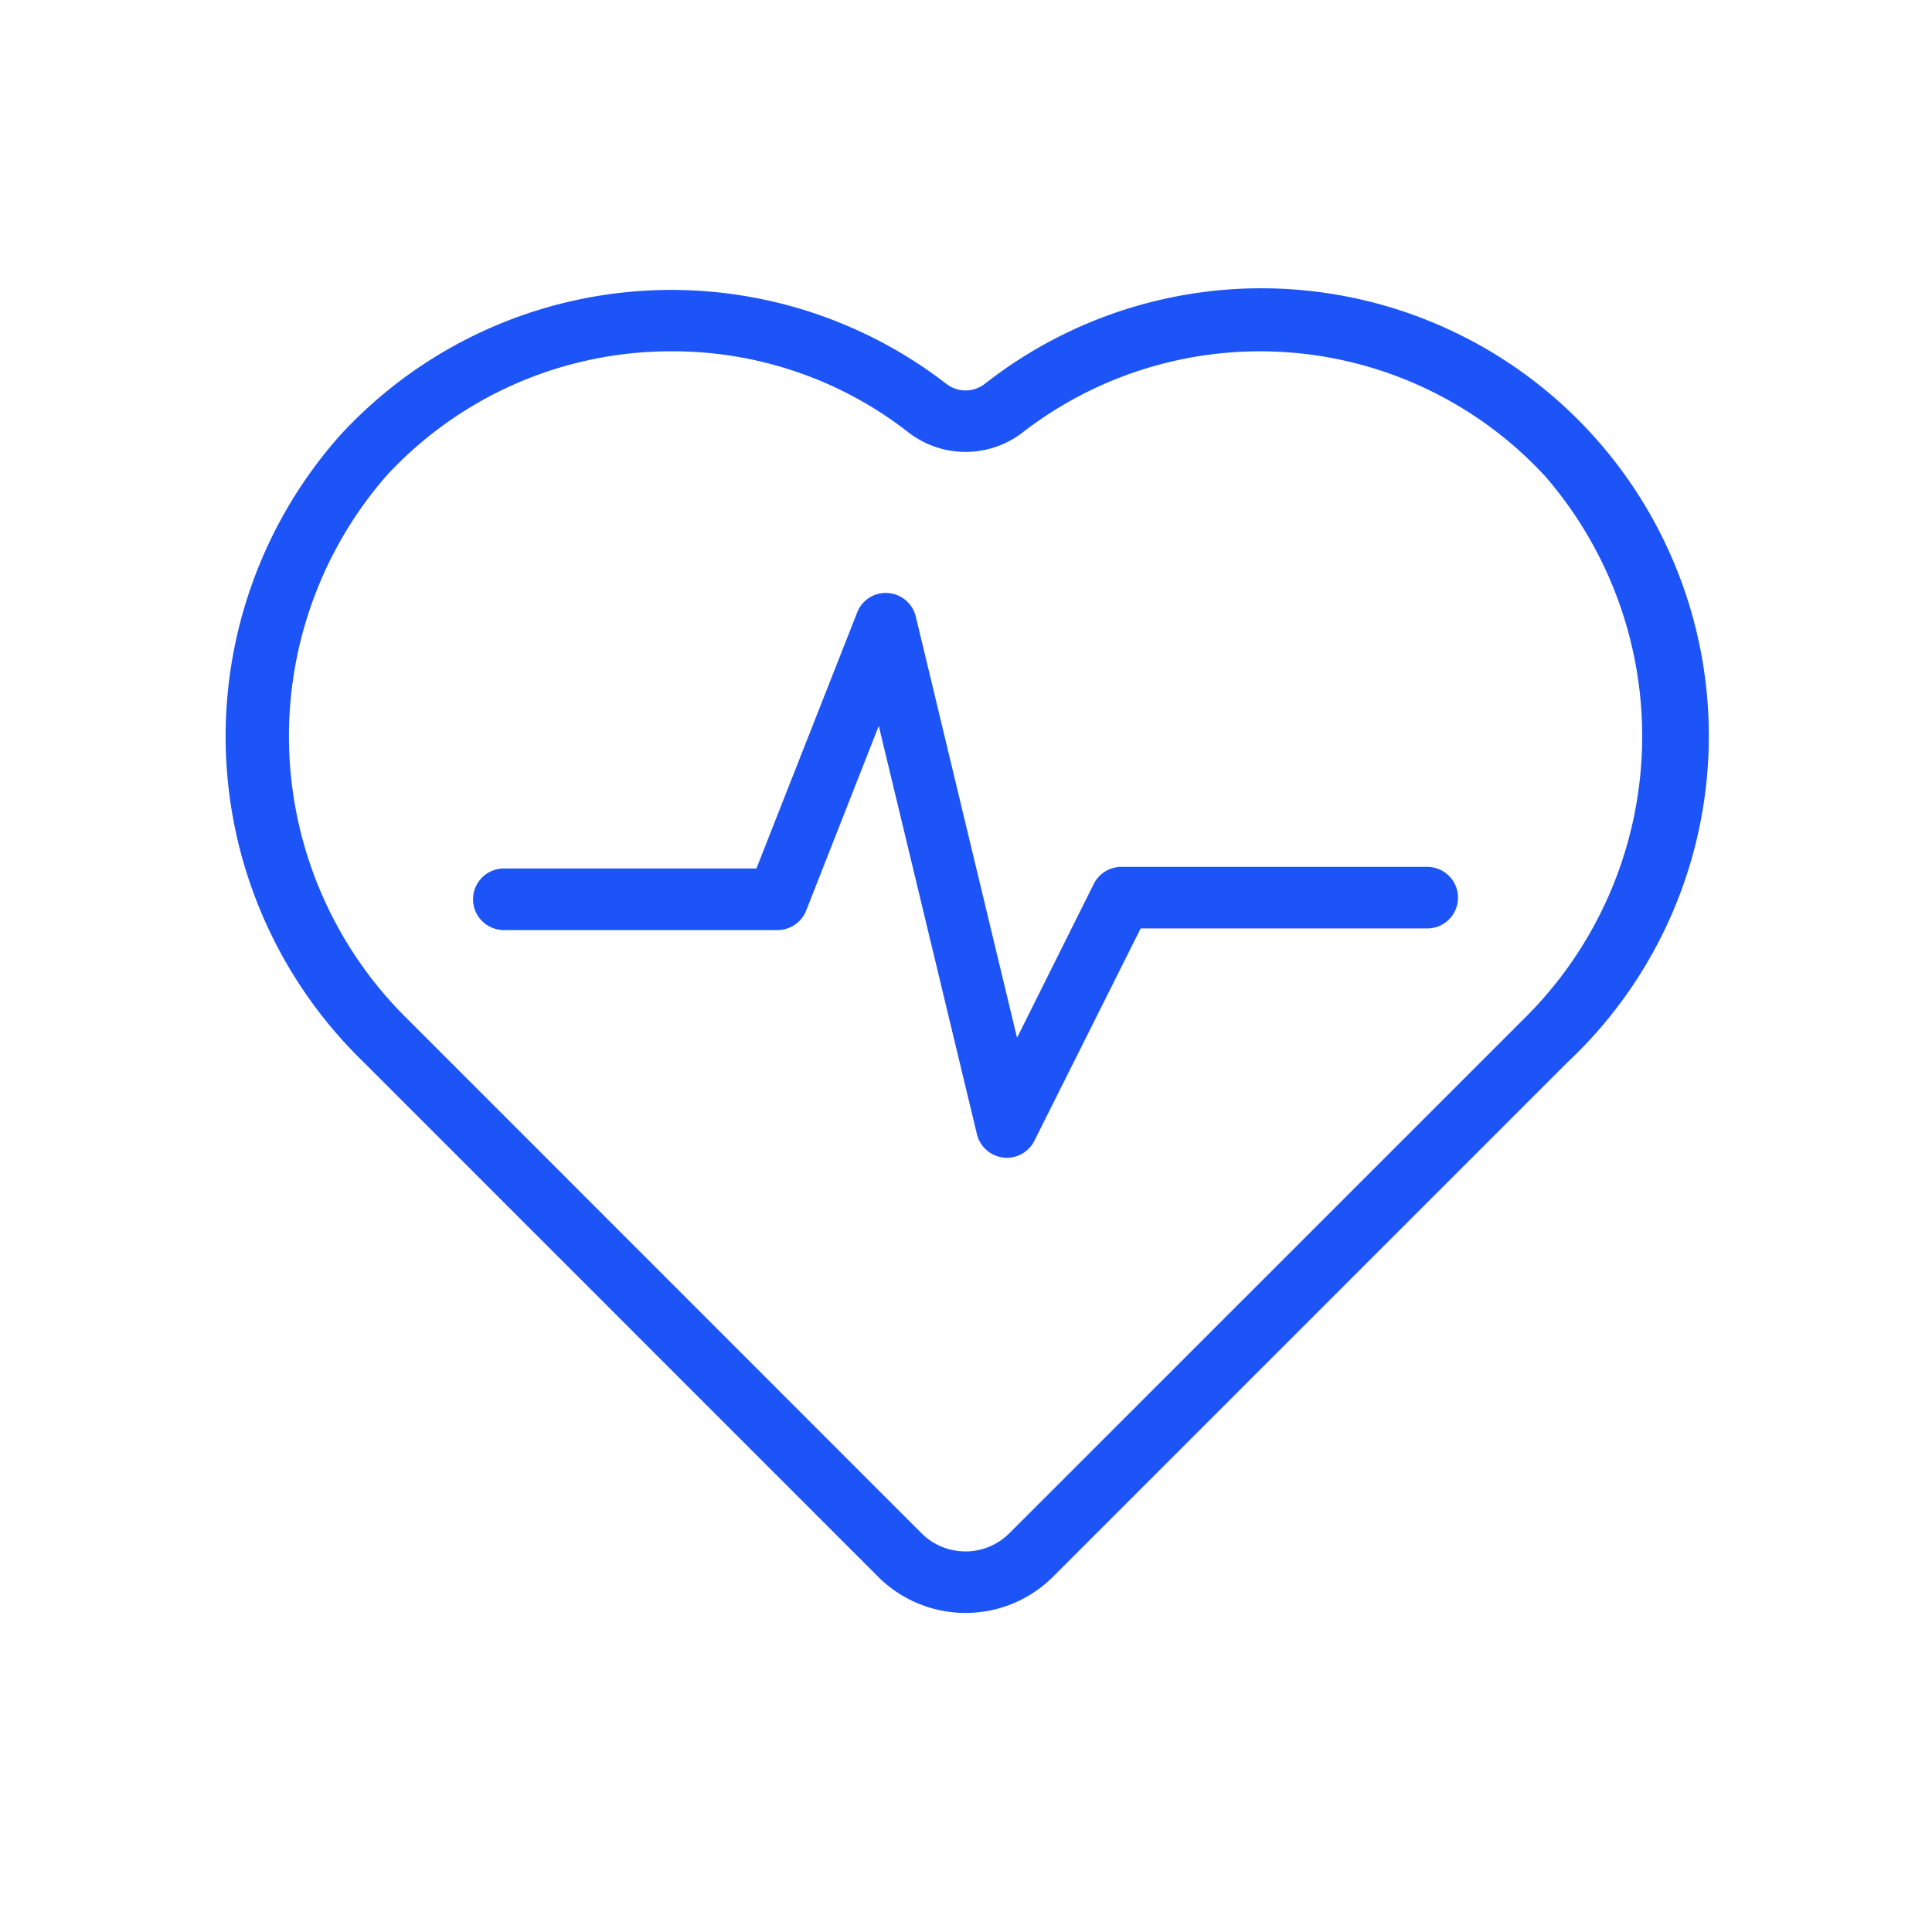 <?xml version="1.0" encoding="UTF-8"?> <svg xmlns="http://www.w3.org/2000/svg" xmlns:xlink="http://www.w3.org/1999/xlink" width="60" height="60" viewBox="0 0 60 60"><defs><clipPath id="clip-path"><rect id="Rectangle_40" data-name="Rectangle 40" width="60" height="60" transform="translate(719 596)" fill="#fff" stroke="#707070" stroke-width="1"></rect></clipPath></defs><g id="Mask_Group_35" data-name="Mask Group 35" transform="translate(-719 -596)" clip-path="url(#clip-path)"><g id="Group_88" data-name="Group 88" transform="translate(-7.955 92.482)"><path id="Path_219" data-name="Path 219" d="M28.227,50.487a3.843,3.843,0,0,0,5.428,0L49.634,34.509A13.9,13.9,0,0,0,31.551,13.43a.979.979,0,0,1-1.219,0,13.969,13.969,0,0,0-18.8,1.59,14.08,14.08,0,0,0,.721,19.489L28.228,50.487ZM12.939,16.312a12.017,12.017,0,0,1,8.88-3.884,11.885,11.885,0,0,1,7.337,2.509,2.9,2.9,0,0,0,3.572,0,12.046,12.046,0,0,1,16.217,1.375,12.323,12.323,0,0,1-.662,16.845L32.3,49.136a1.93,1.93,0,0,1-2.725,0L13.6,33.157A12.322,12.322,0,0,1,12.939,16.312Z" transform="translate(726 502)" fill="#1c54f8"></path><path id="Path_220" data-name="Path 220" d="M16.956,30.836h8.5a.958.958,0,0,0,.89-.606L28.6,24.495l3.048,12.679a.956.956,0,0,0,.821.727.83.83,0,0,0,.108.007.956.956,0,0,0,.856-.529l3.3-6.593h8.9a.956.956,0,0,0,0-1.912h-9.5a.957.957,0,0,0-.856.529L32.894,34.18,29.75,21.1a.959.959,0,0,0-.863-.731.947.947,0,0,0-.956.6L24.8,28.924H16.956a.956.956,0,1,0,0,1.912Z" transform="translate(725.646 501.566)" fill="#1c54f8"></path></g></g></svg> 